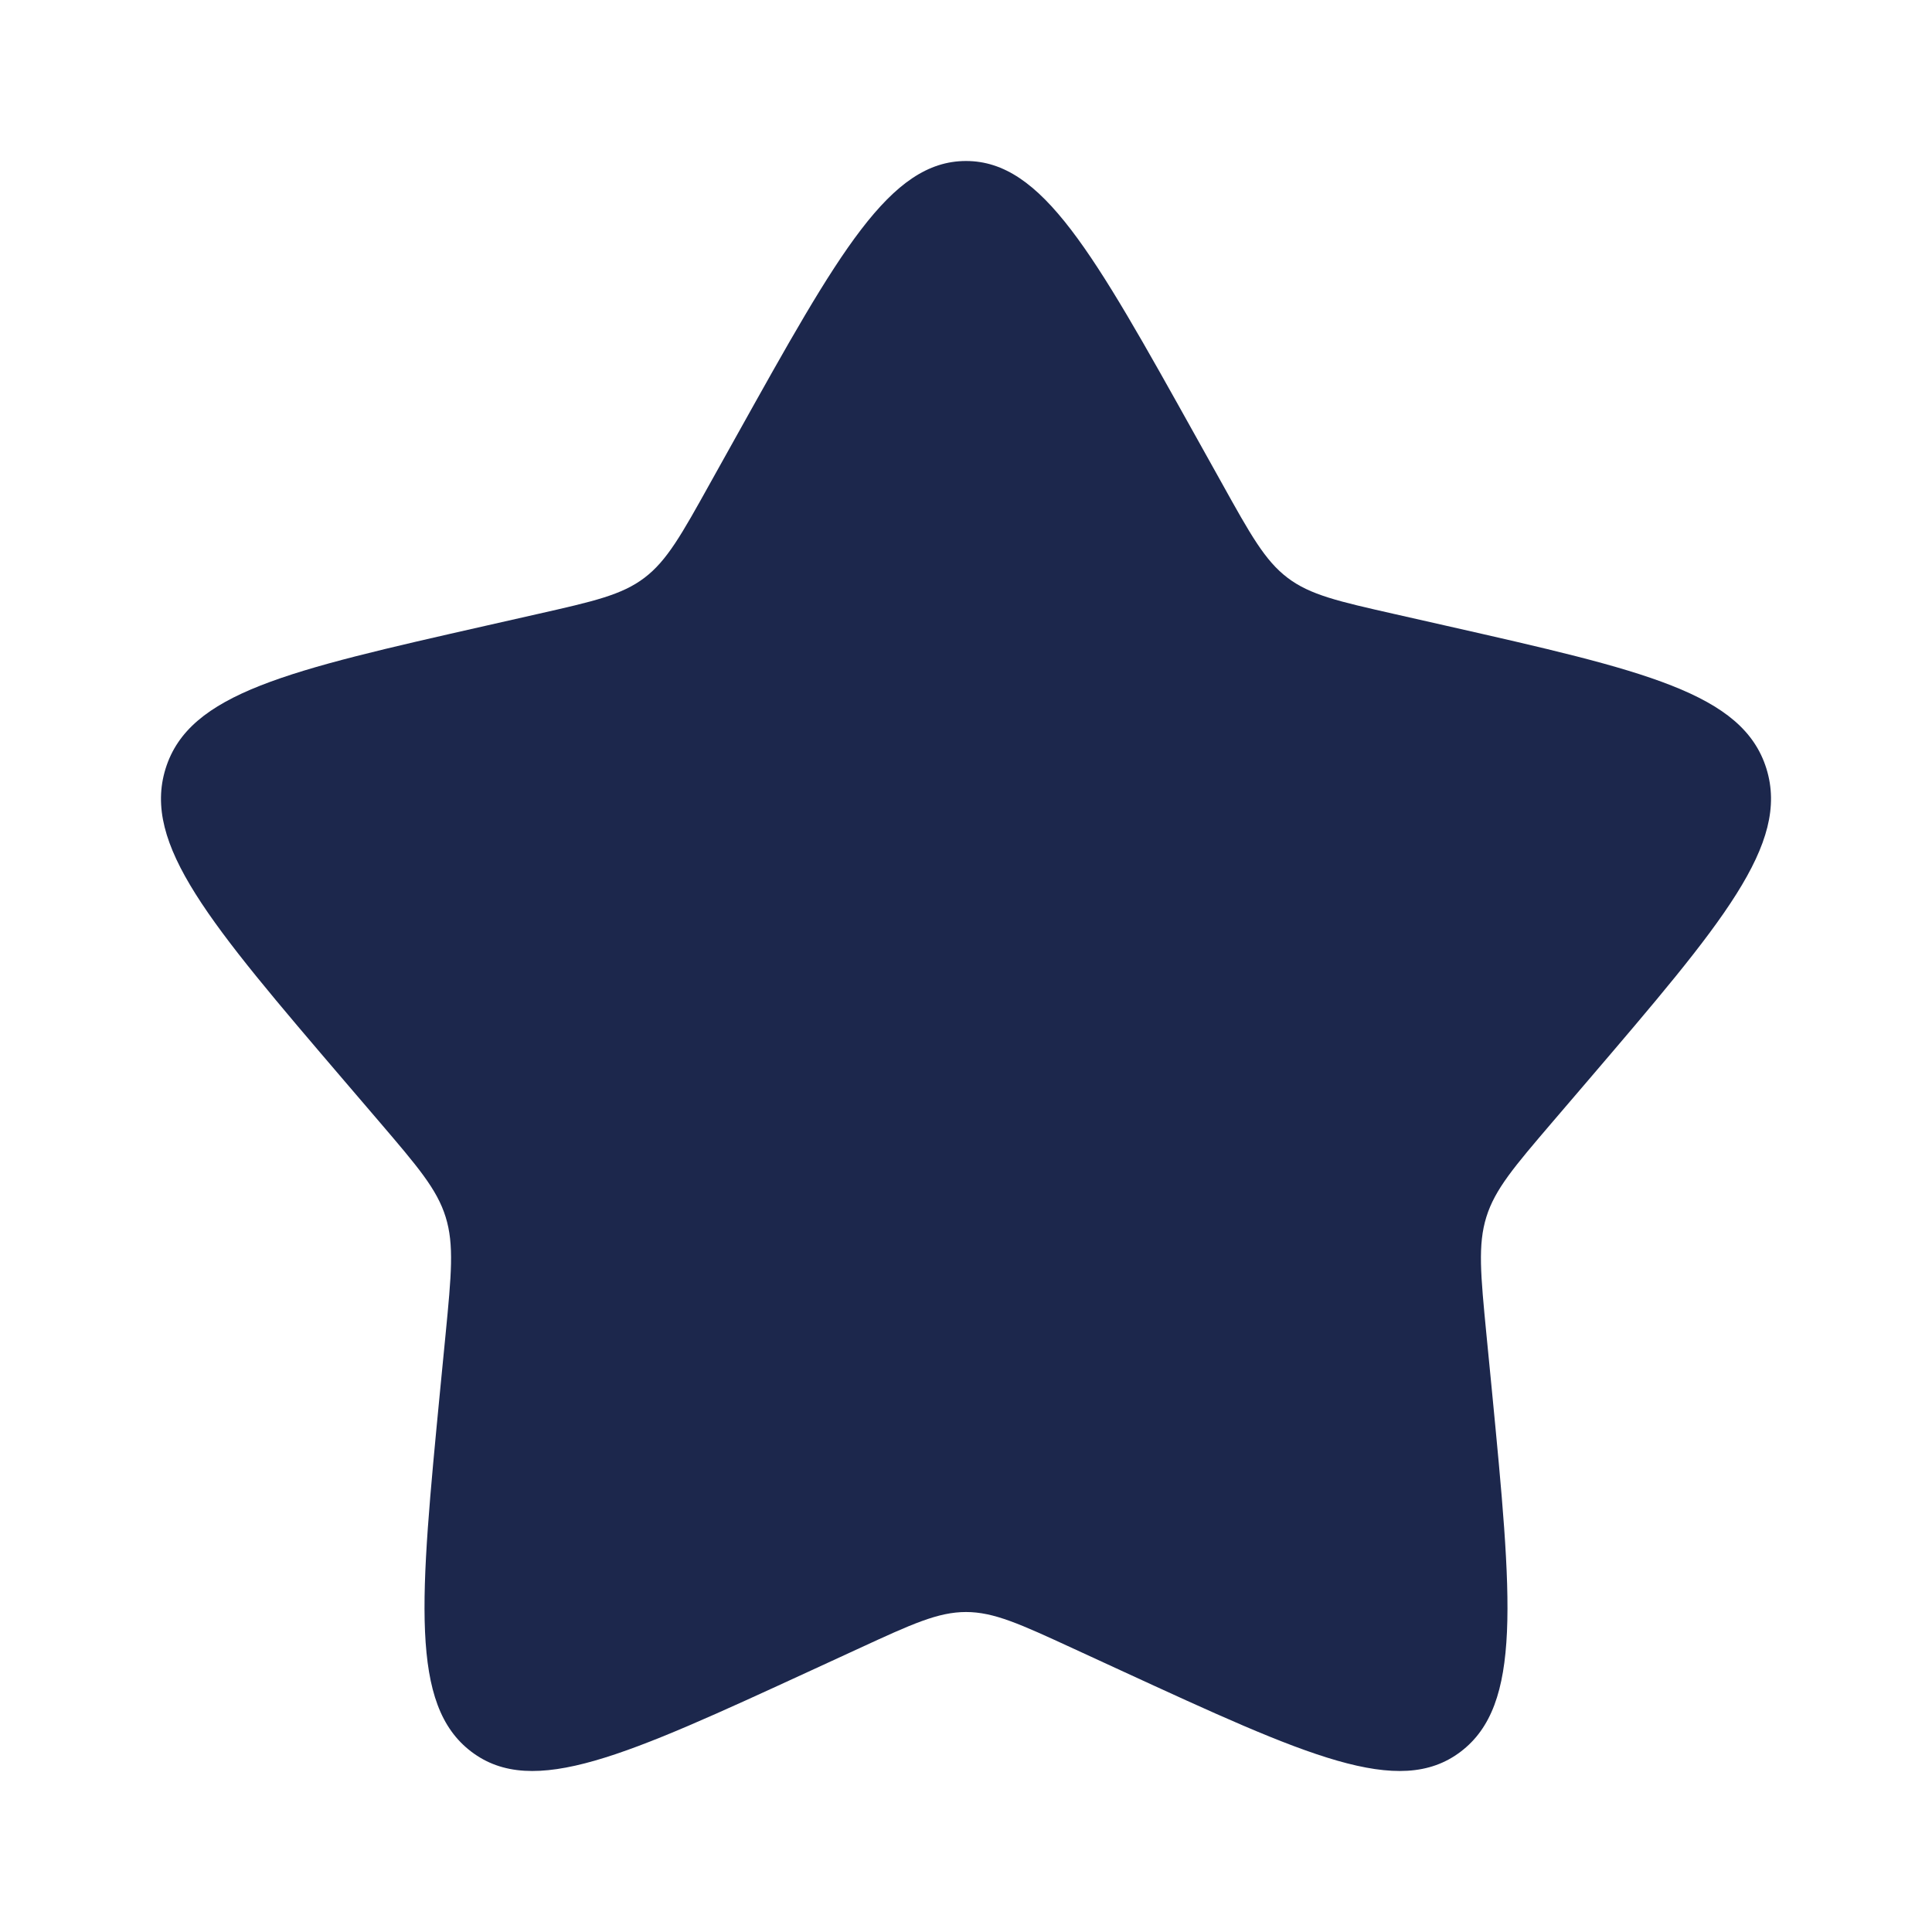<svg viewBox="0 0 24 24" fill="none" height="20px" width="20px" xmlns="http://www.w3.org/2000/svg"><g id="SVGRepo_bgCarrier" stroke-width="0"></g><g id="SVGRepo_tracerCarrier" stroke-linecap="round" stroke-linejoin="round"></g><g id="SVGRepo_iconCarrier"> <path d="M9.153 5.408C10.42 3.136 11.053 2 12 2C12.947 2 13.58 3.136 14.847 5.408L15.175 5.996C15.534 6.642 15.714 6.965 15.995 7.178C16.276 7.391 16.625 7.47 17.324 7.628L17.96 7.772C20.42 8.329 21.65 8.607 21.943 9.548C22.235 10.489 21.397 11.469 19.72 13.43L19.286 13.937C18.81 14.494 18.571 14.773 18.464 15.118C18.357 15.462 18.393 15.834 18.465 16.578L18.531 17.254C18.784 19.871 18.911 21.179 18.145 21.76C17.379 22.342 16.227 21.811 13.924 20.751L13.329 20.477C12.674 20.175 12.347 20.025 12 20.025C11.653 20.025 11.326 20.175 10.671 20.477L10.076 20.751C7.773 21.811 6.621 22.342 5.855 21.76C5.089 21.179 5.216 19.871 5.469 17.254L5.535 16.578C5.607 15.834 5.643 15.462 5.536 15.118C5.429 14.773 5.19 14.494 4.714 13.937L4.28 13.43C2.603 11.469 1.765 10.489 2.057 9.548C2.35 8.607 3.58 8.329 6.04 7.772L6.676 7.628C7.375 7.47 7.724 7.391 8.005 7.178C8.286 6.965 8.466 6.642 8.825 5.996L9.153 5.408Z" fill="#1C274C"></path> </g></svg>